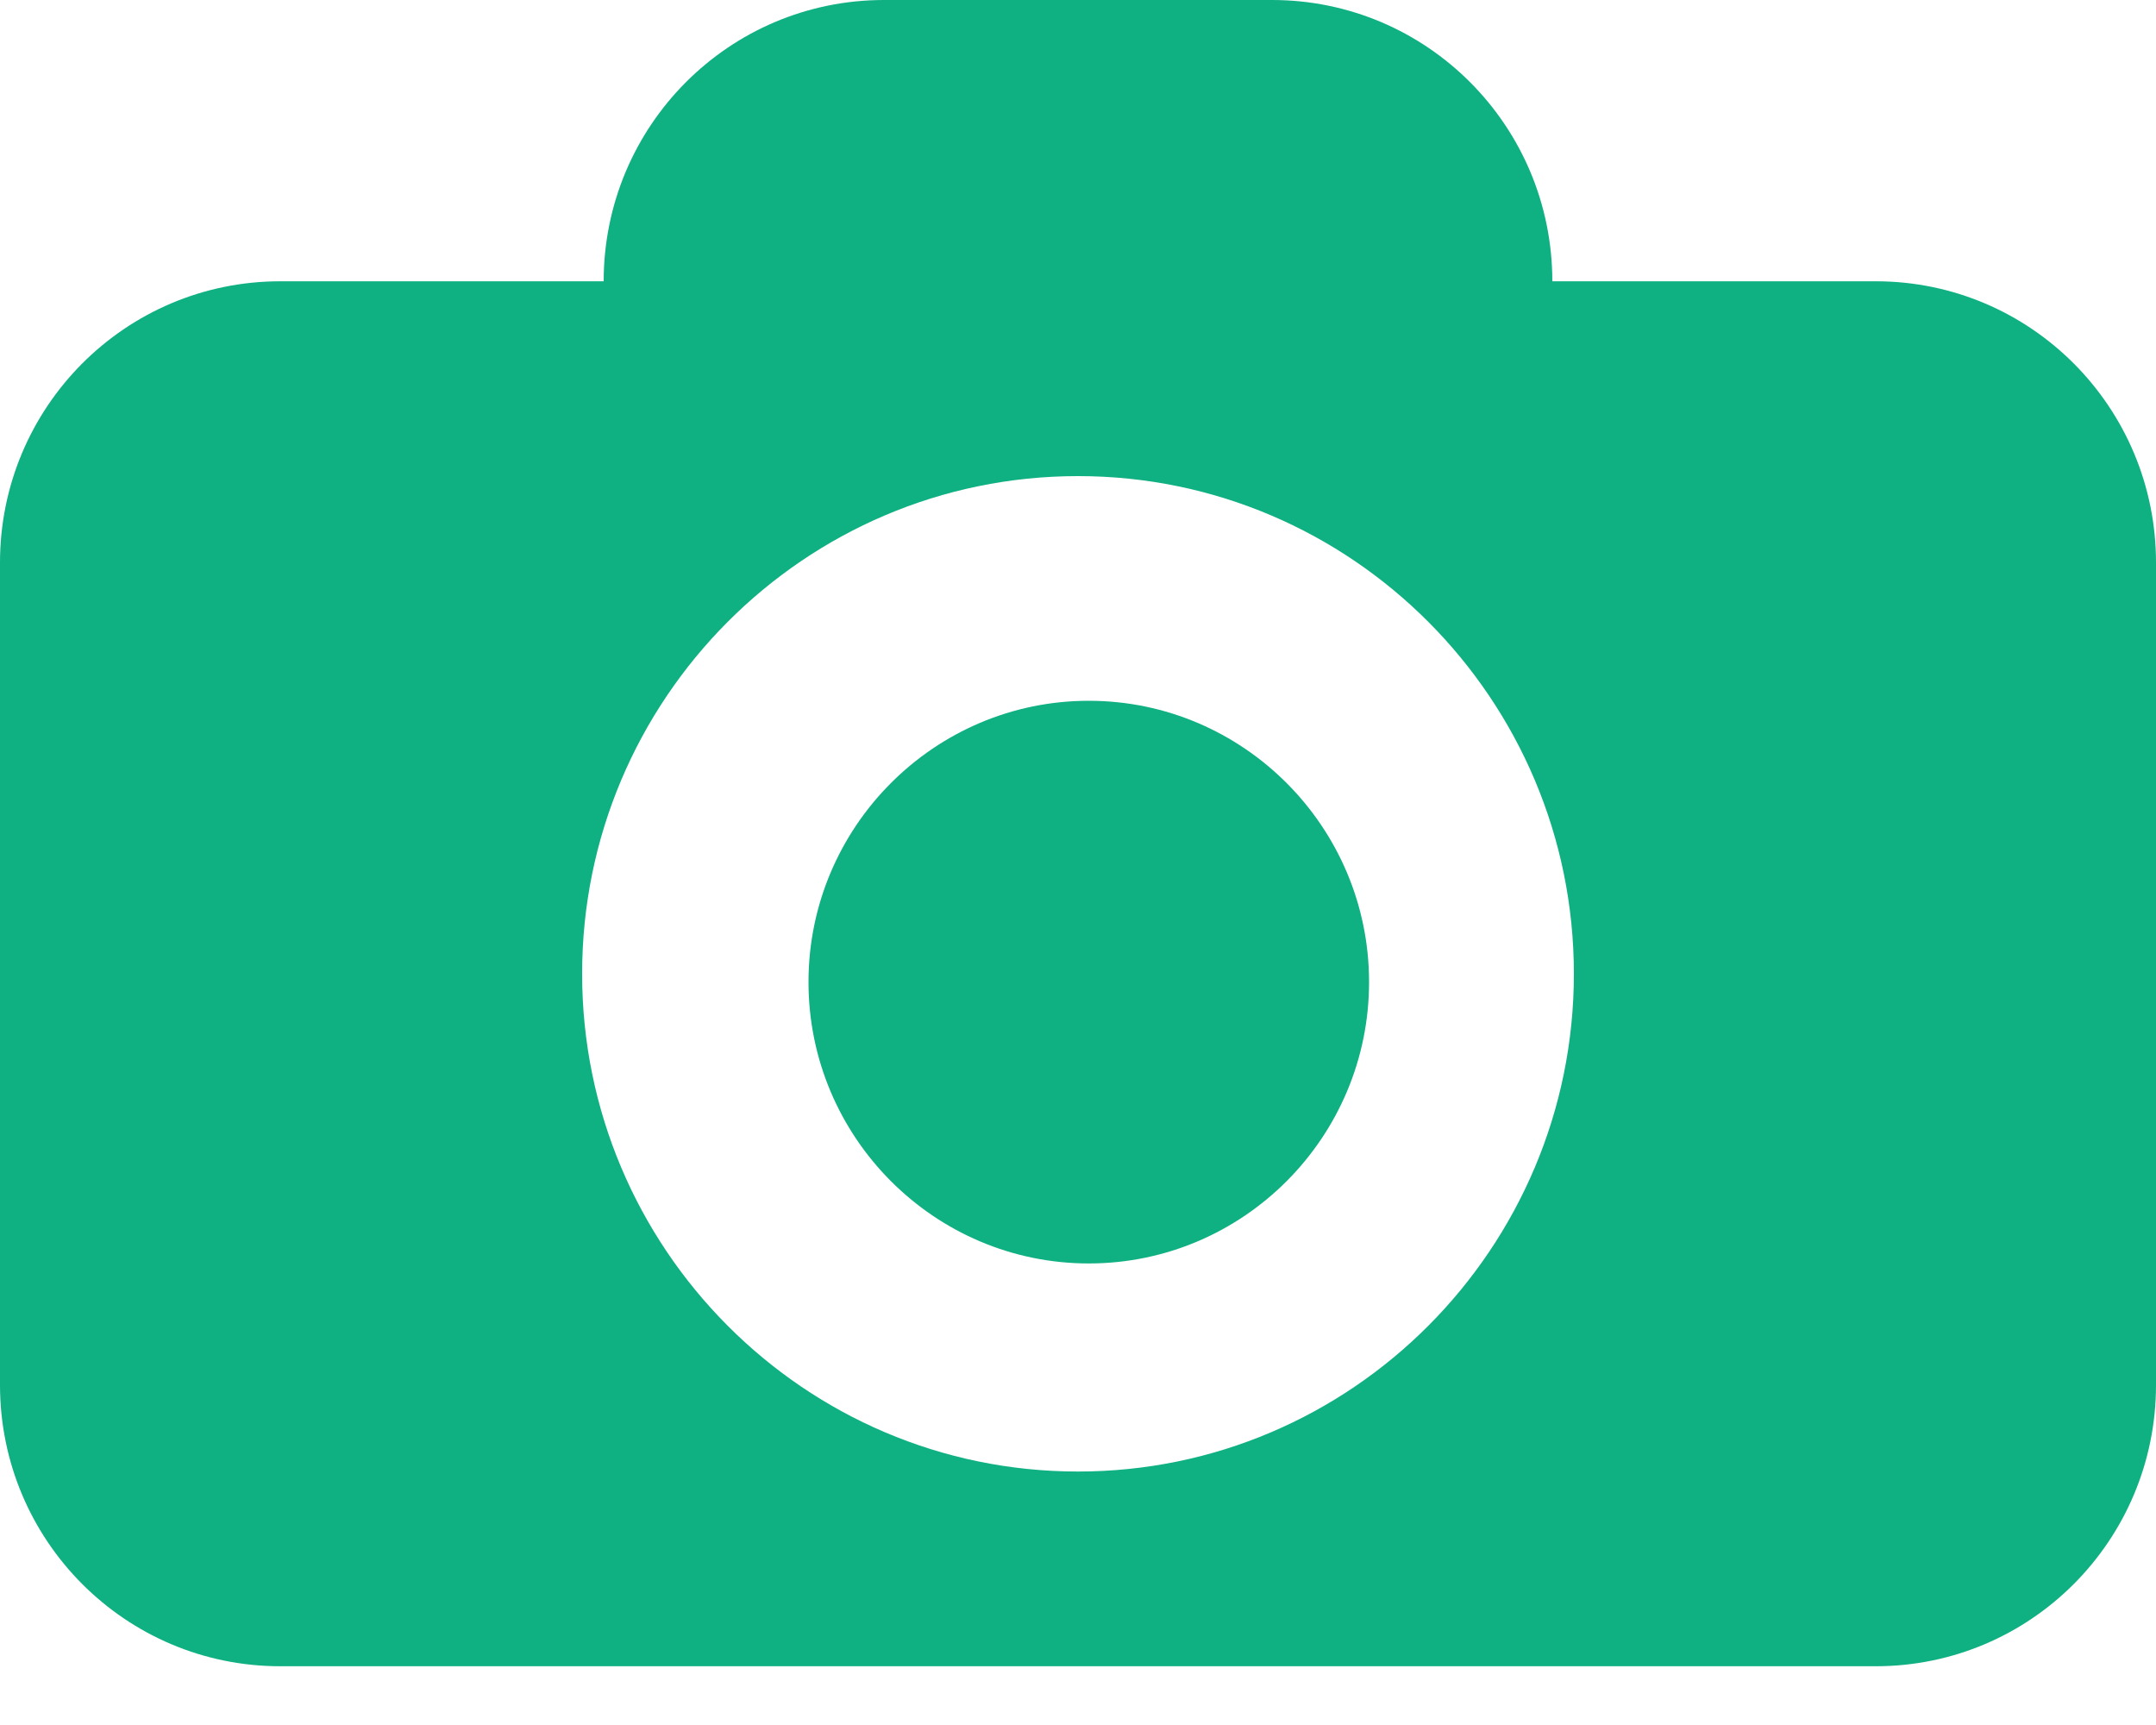 <svg xmlns="http://www.w3.org/2000/svg" width="20" height="16" viewBox="0 0 20 16">
  <g fill="#0FB082" fill-rule="evenodd">
    <path d="M10.1,6.5 C8.667,6.5 7.5,7.671 7.5,9.109 C7.5,10.548 8.667,11.719 10.1,11.719 C11.533,11.719 12.7,10.548 12.7,9.109 C12.7,7.671 11.533,6.5 10.1,6.5 L10.1,6.5 Z"/>
    <path d="M17.4,2.609 L14.4,2.609 C14.4,1.168 13.237,0 11.8,0 L8.2,0 C6.763,0 5.6,1.168 5.6,2.609 L2.6,2.609 C1.163,2.609 0,3.777 0,5.219 L0,12.846 C0,14.287 1.163,15.455 2.6,15.455 L17.4,15.455 C18.837,15.455 20,14.287 20,12.846 L20,5.219 C20,3.777 18.837,2.609 17.4,2.609 L17.4,2.609 Z M10,13.649 C7.463,13.649 5.4,11.578 5.4,9.032 C5.4,6.487 7.463,4.416 10,4.416 C12.537,4.416 14.6,6.487 14.6,9.032 C14.6,11.578 12.537,13.649 10,13.649 L10,13.649 Z"/>
  </g>
</svg>
